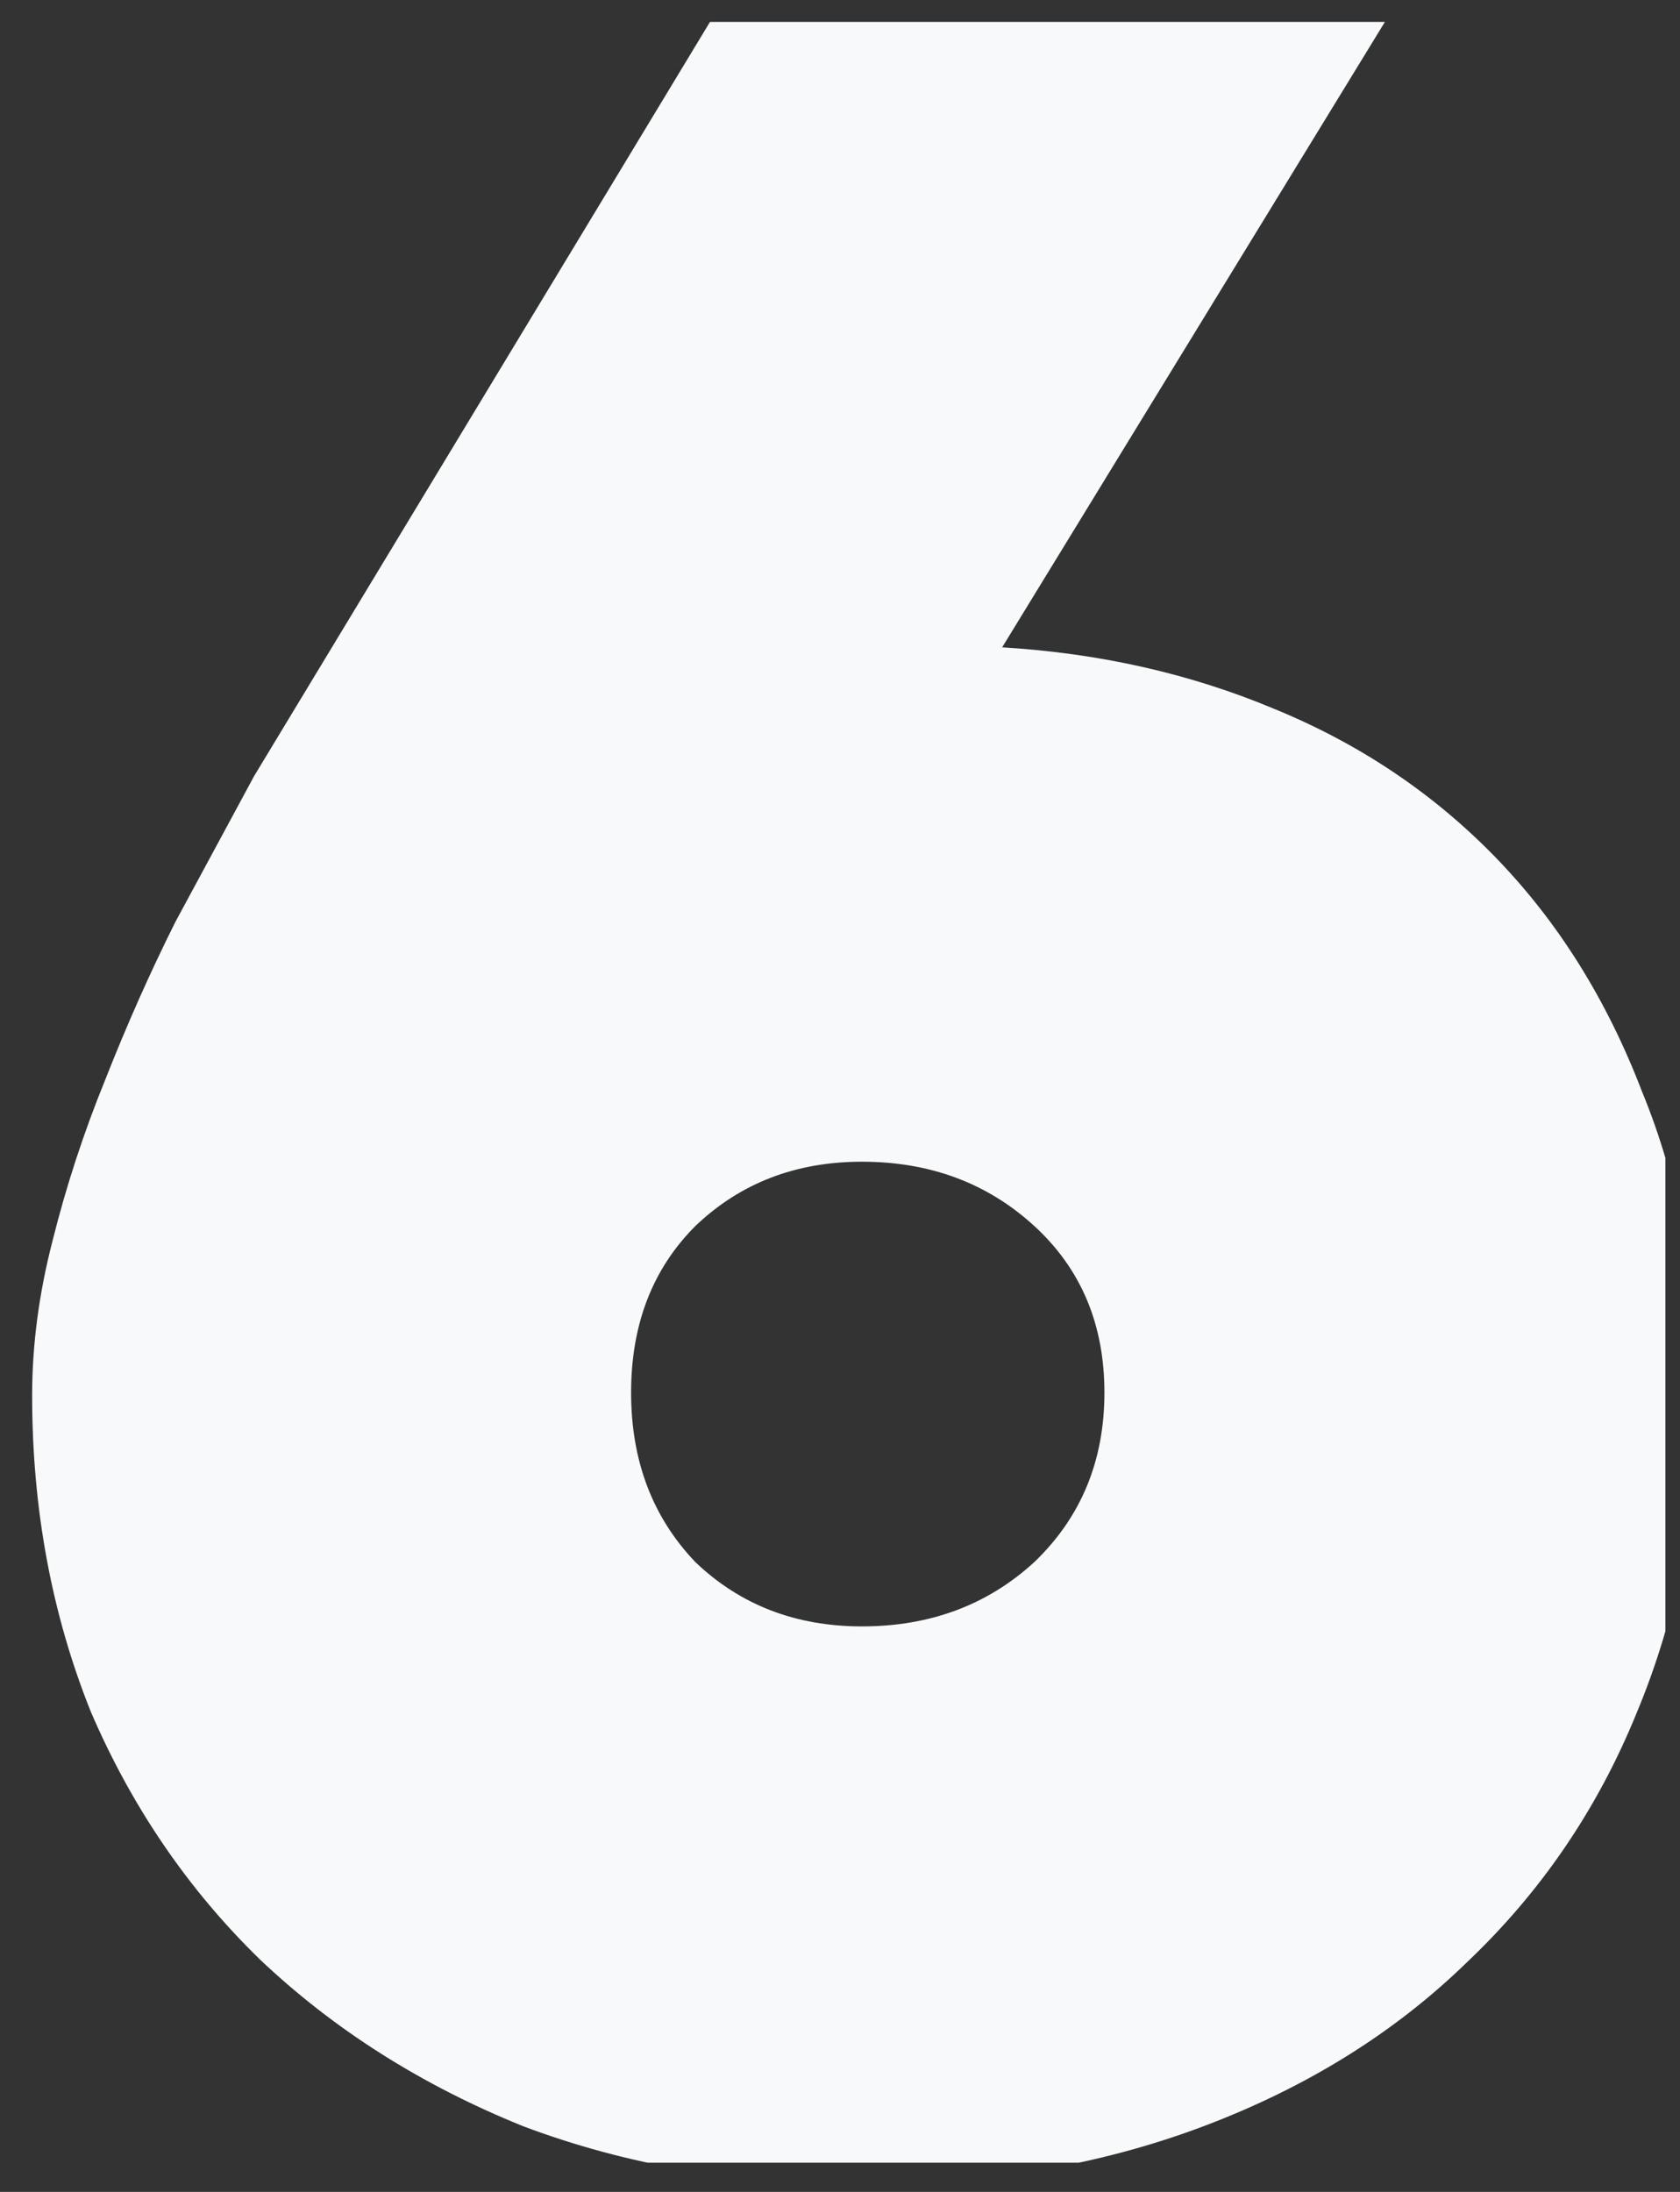 <?xml version="1.0" encoding="UTF-8" standalone="no"?><!DOCTYPE svg PUBLIC "-//W3C//DTD SVG 1.1//EN" "http://www.w3.org/Graphics/SVG/1.1/DTD/svg11.dtd"><svg width="100%" height="100%" viewBox="0 0 46 60" version="1.1" xmlns="http://www.w3.org/2000/svg" xmlns:xlink="http://www.w3.org/1999/xlink" xml:space="preserve" xmlns:serif="http://www.serif.com/" style="fill-rule:evenodd;clip-rule:evenodd;stroke-linejoin:round;stroke-miterlimit:2;"><rect x="0" y="0" width="46" height="60" fill="#333333" stroke="none"/><rect id="Artboard7" x="0" y="0" width="45.6" height="59.2" style="fill:none;"/><clipPath id="_clip1"><rect x="0" y="0" width="45.6" height="59.2"/></clipPath><g clip-path="url(#_clip1)"><path d="M23.6,59.8c-3.36,-0 -6.453,-0.533 -9.28,-1.6c-2.773,-1.12 -5.173,-2.64 -7.2,-4.56c-1.973,-1.92 -3.52,-4.187 -4.64,-6.8c-1.067,-2.667 -1.6,-5.547 -1.6,-8.64c-0,-1.387 0.187,-2.8 0.56,-4.24c0.373,-1.493 0.853,-2.96 1.44,-4.4c0.587,-1.493 1.227,-2.933 1.92,-4.32c0.747,-1.387 1.467,-2.72 2.16,-4l12.48,-20.64l18.48,0l-10.48,17.12c2.667,0.16 5.147,0.72 7.44,1.68c2.347,0.96 4.373,2.32 6.08,4.08c1.707,1.76 3.04,3.893 4,6.4c1.013,2.453 1.52,5.227 1.52,8.32c0,3.147 -0.56,6.053 -1.68,8.72c-1.067,2.613 -2.613,4.88 -4.64,6.8c-1.973,1.92 -4.373,3.413 -7.2,4.48c-2.827,1.067 -5.947,1.6 -9.36,1.6Zm0,-15.28c1.867,-0 3.44,-0.587 4.72,-1.76c1.28,-1.227 1.92,-2.773 1.92,-4.64c0,-1.867 -0.64,-3.387 -1.92,-4.56c-1.28,-1.173 -2.853,-1.76 -4.72,-1.76c-1.813,-0 -3.333,0.587 -4.56,1.76c-1.173,1.173 -1.76,2.693 -1.76,4.56c-0,1.867 0.587,3.413 1.76,4.64c1.227,1.173 2.747,1.76 4.56,1.76Z" style="fill:#f8f9fa;fill-rule:nonzero;"/></g></svg>